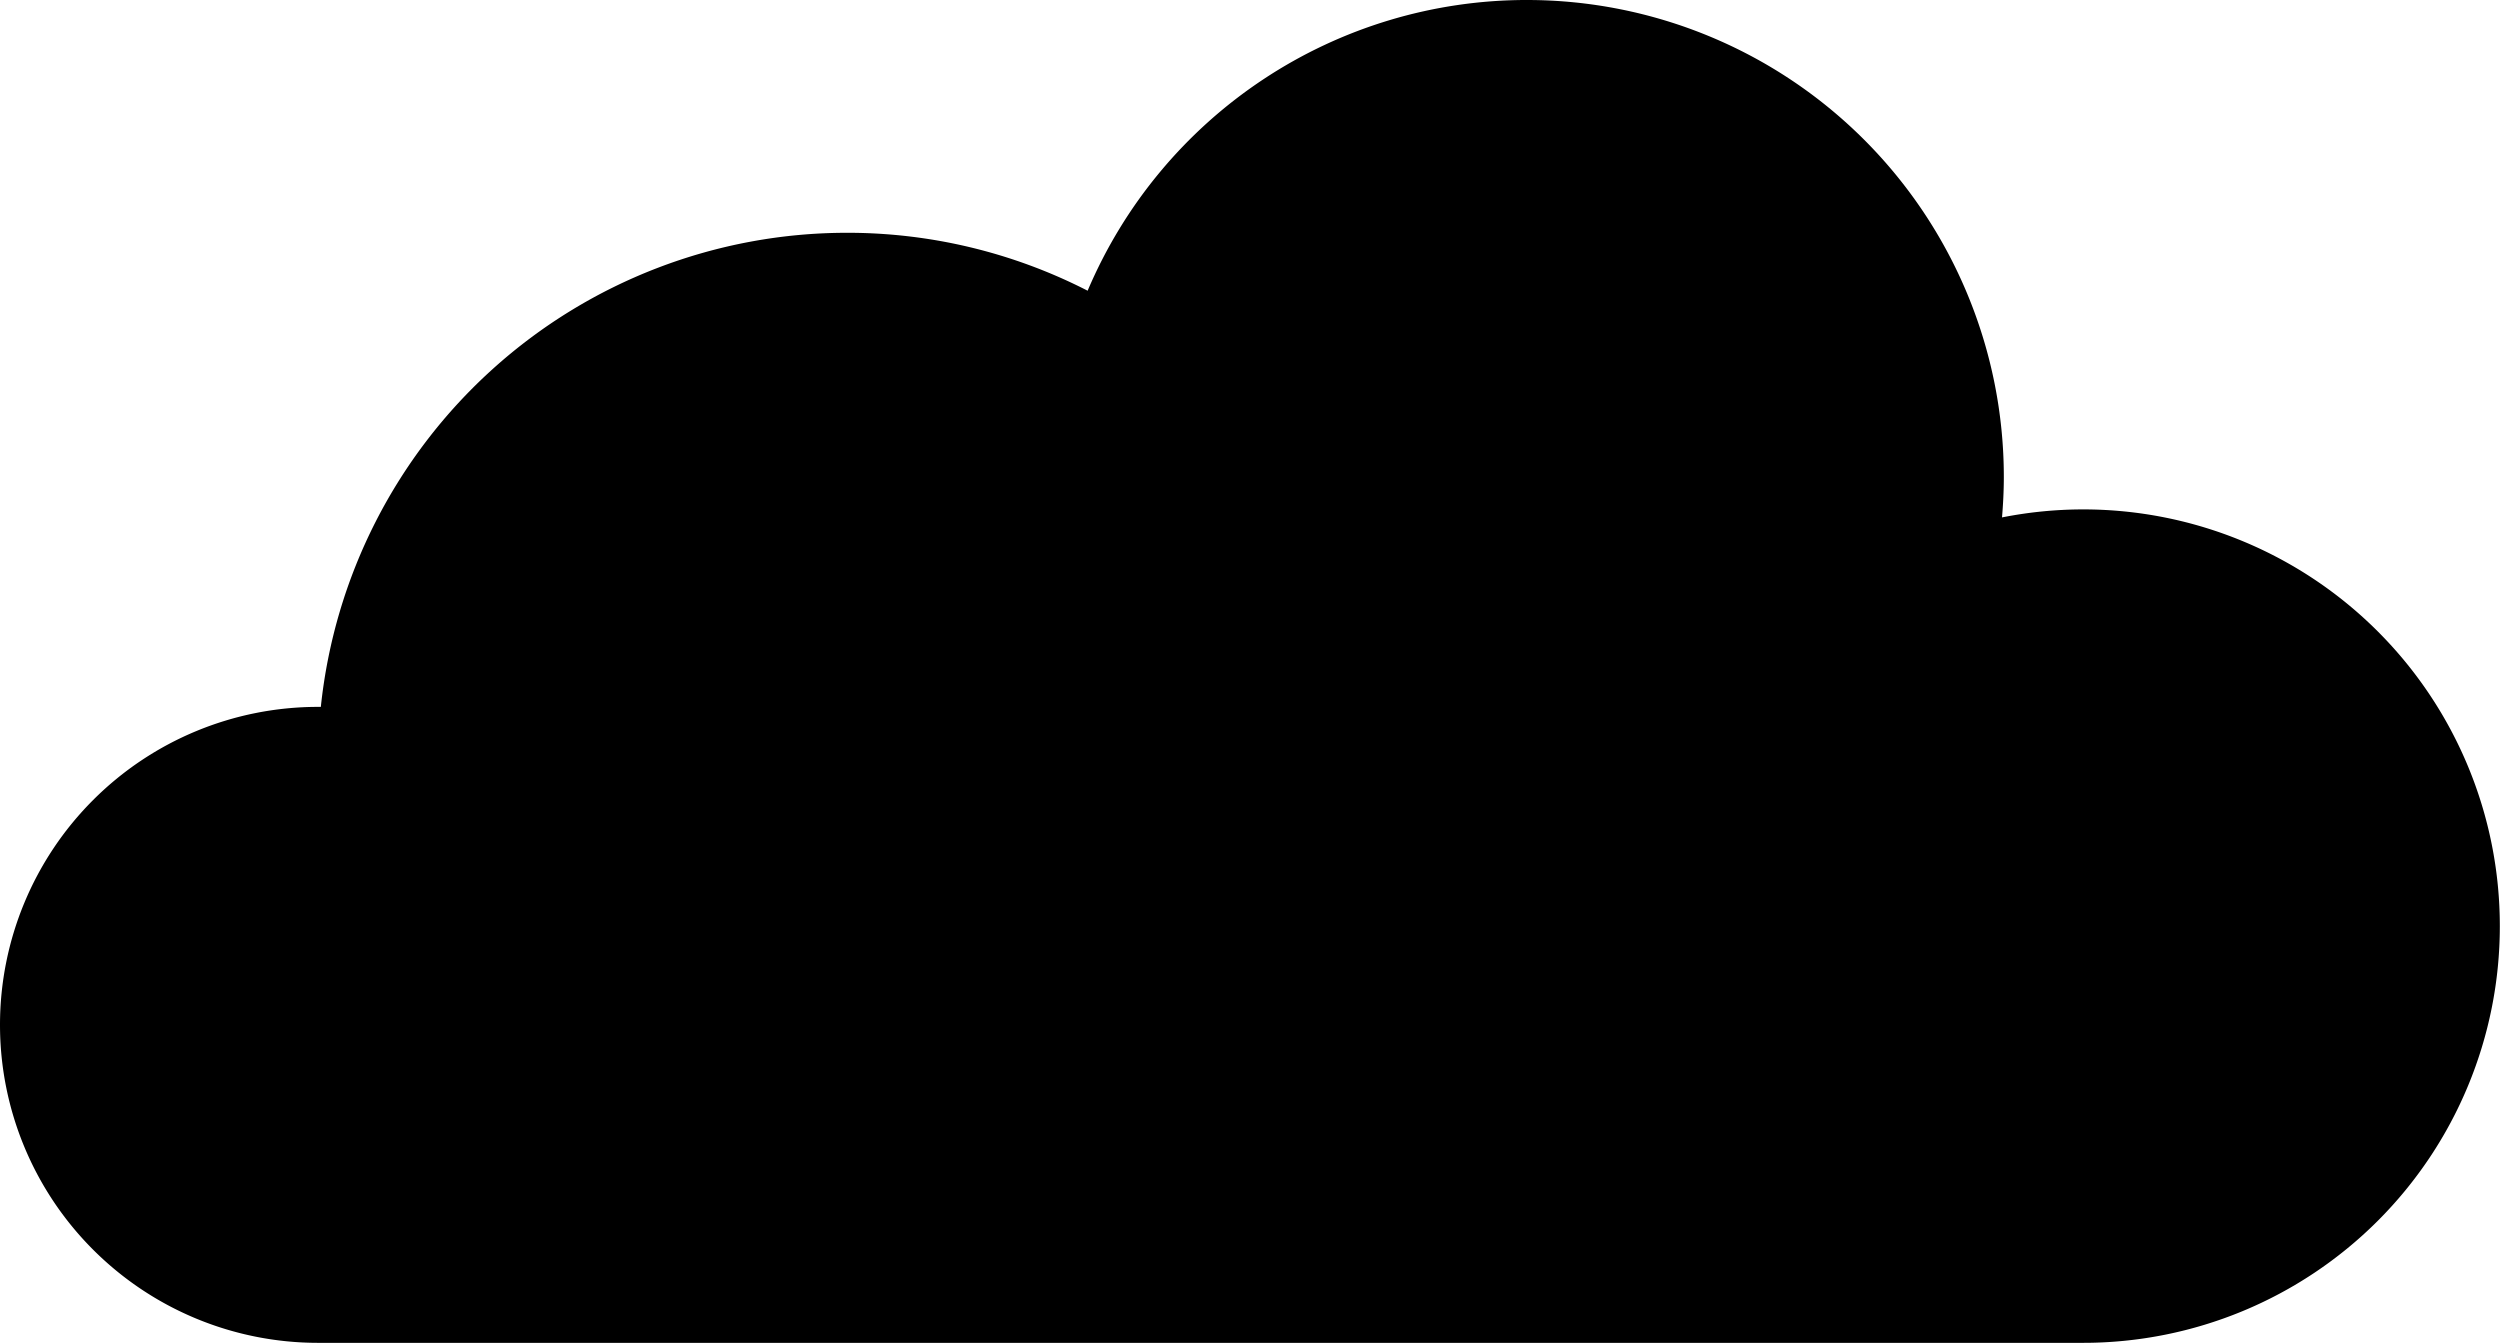 <svg id="Layer_1" data-name="Layer 1" xmlns="http://www.w3.org/2000/svg" viewBox="0 0 718.05 385.66"><title>nature (16)</title><path d="M-1884.57-4291.11a120.19,120.19,0,0,0-23.36,2.3c0.32-3.83.52-7.7,0.52-11.61a137,137,0,0,0-137-137,137,137,0,0,0-126.15,83.5,151.24,151.24,0,0,0-69.1-16.64,152,152,0,0,0-151.14,136.17c-0.27,0-.54,0-0.82,0a91.33,91.33,0,0,0-91.33,91.33,91.33,91.33,0,0,0,91.33,91.33h507a119.67,119.67,0,0,0,119.67-119.67A119.67,119.67,0,0,0-1884.57-4291.11Z" transform="translate(2482.95 4437.42)"/></svg>